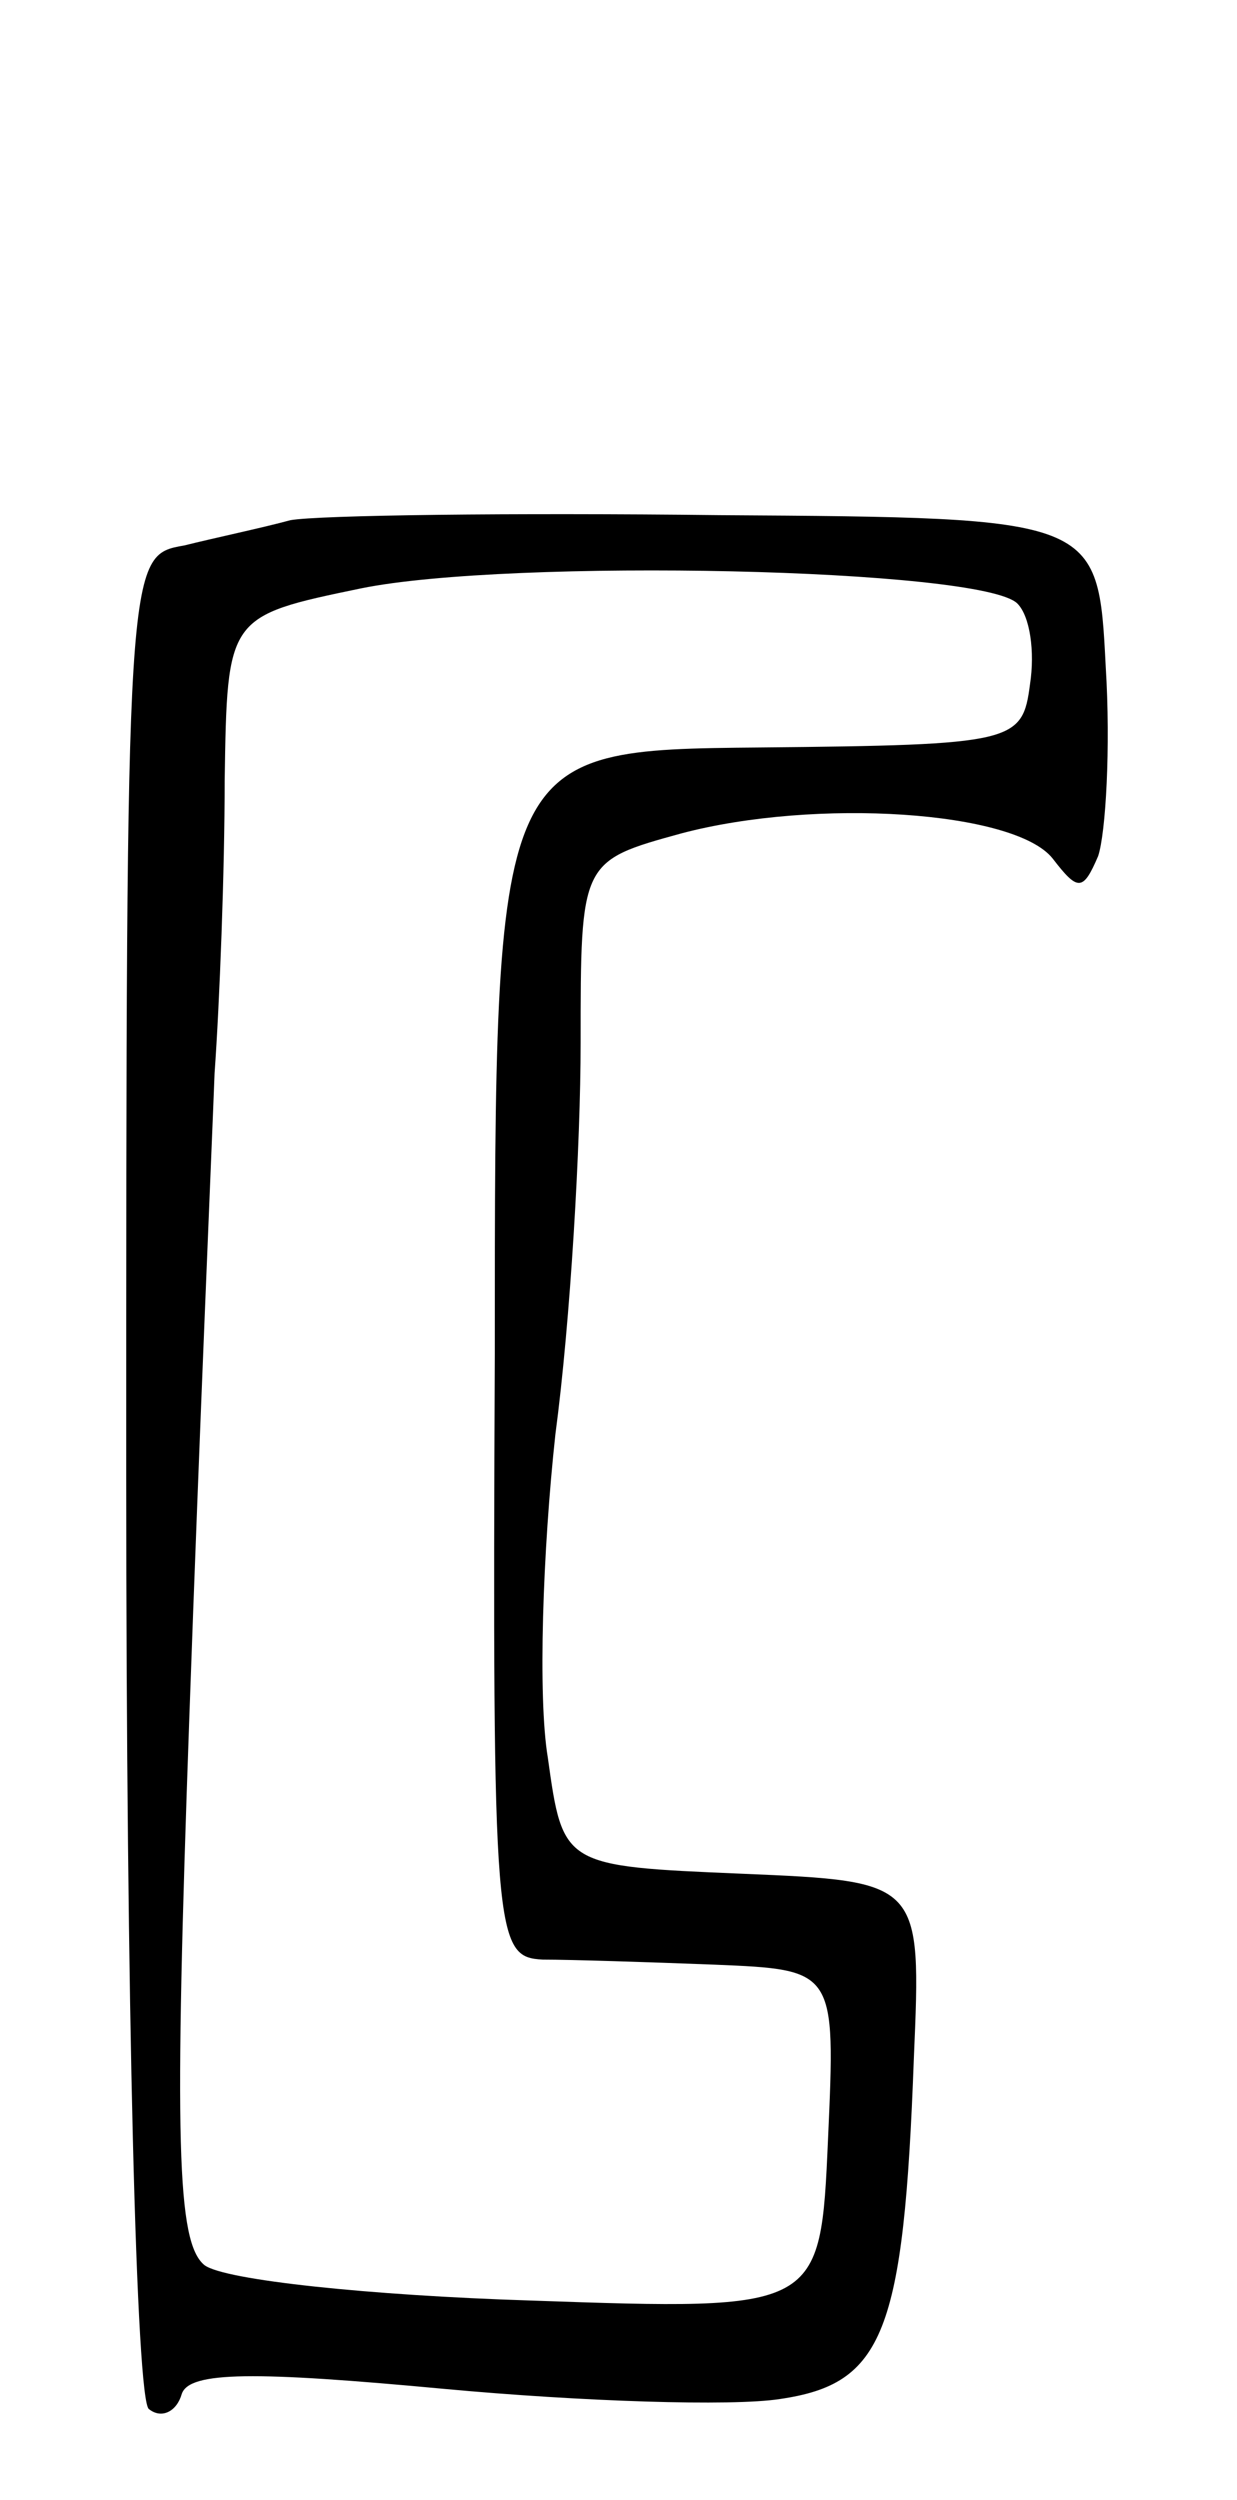 <svg version="1.0" xmlns="http://www.w3.org/2000/svg"
 width="49pt" height="99pt" viewBox="0 0 49 99"
 preserveAspectRatio="xMidYMid meet">
<g transform="translate(0,99) scale(0.1,-0.1)"
fill="#000000" stroke="none">
<path d="M115 784 c-11 -3 -30 -7 -42 -10 -23 -4 -23 -4 -23 -369 0 -209 4
-366 9 -369 5 -4 11 -1 13 6 3 9 29 9 104 2 54 -5 114 -7 133 -4 41 6 49 26
53 135 3 70 3 70 -68 73 -71 3 -71 3 -77 46 -4 24 -2 82 3 128 6 45 10 115 10
155 0 72 0 72 40 83 53 14 132 9 147 -10 10 -13 12 -13 18 1 3 9 5 43 3 75 -3
59 -3 59 -153 60 -82 1 -159 0 -170 -2z m288 -33 c5 -5 7 -19 5 -32 -3 -23 -6
-24 -107 -25 -105 -1 -105 -1 -105 -240 -1 -232 0 -239 19 -240 11 0 42 -1 68
-2 48 -2 48 -2 45 -69 -3 -68 -3 -68 -118 -64 -63 2 -121 8 -129 14 -11 9 -12
49 -6 217 4 113 9 228 10 255 2 28 4 80 4 116 1 65 1 65 54 76 59 12 246 8
260 -6z"/>
</g>
</svg>
